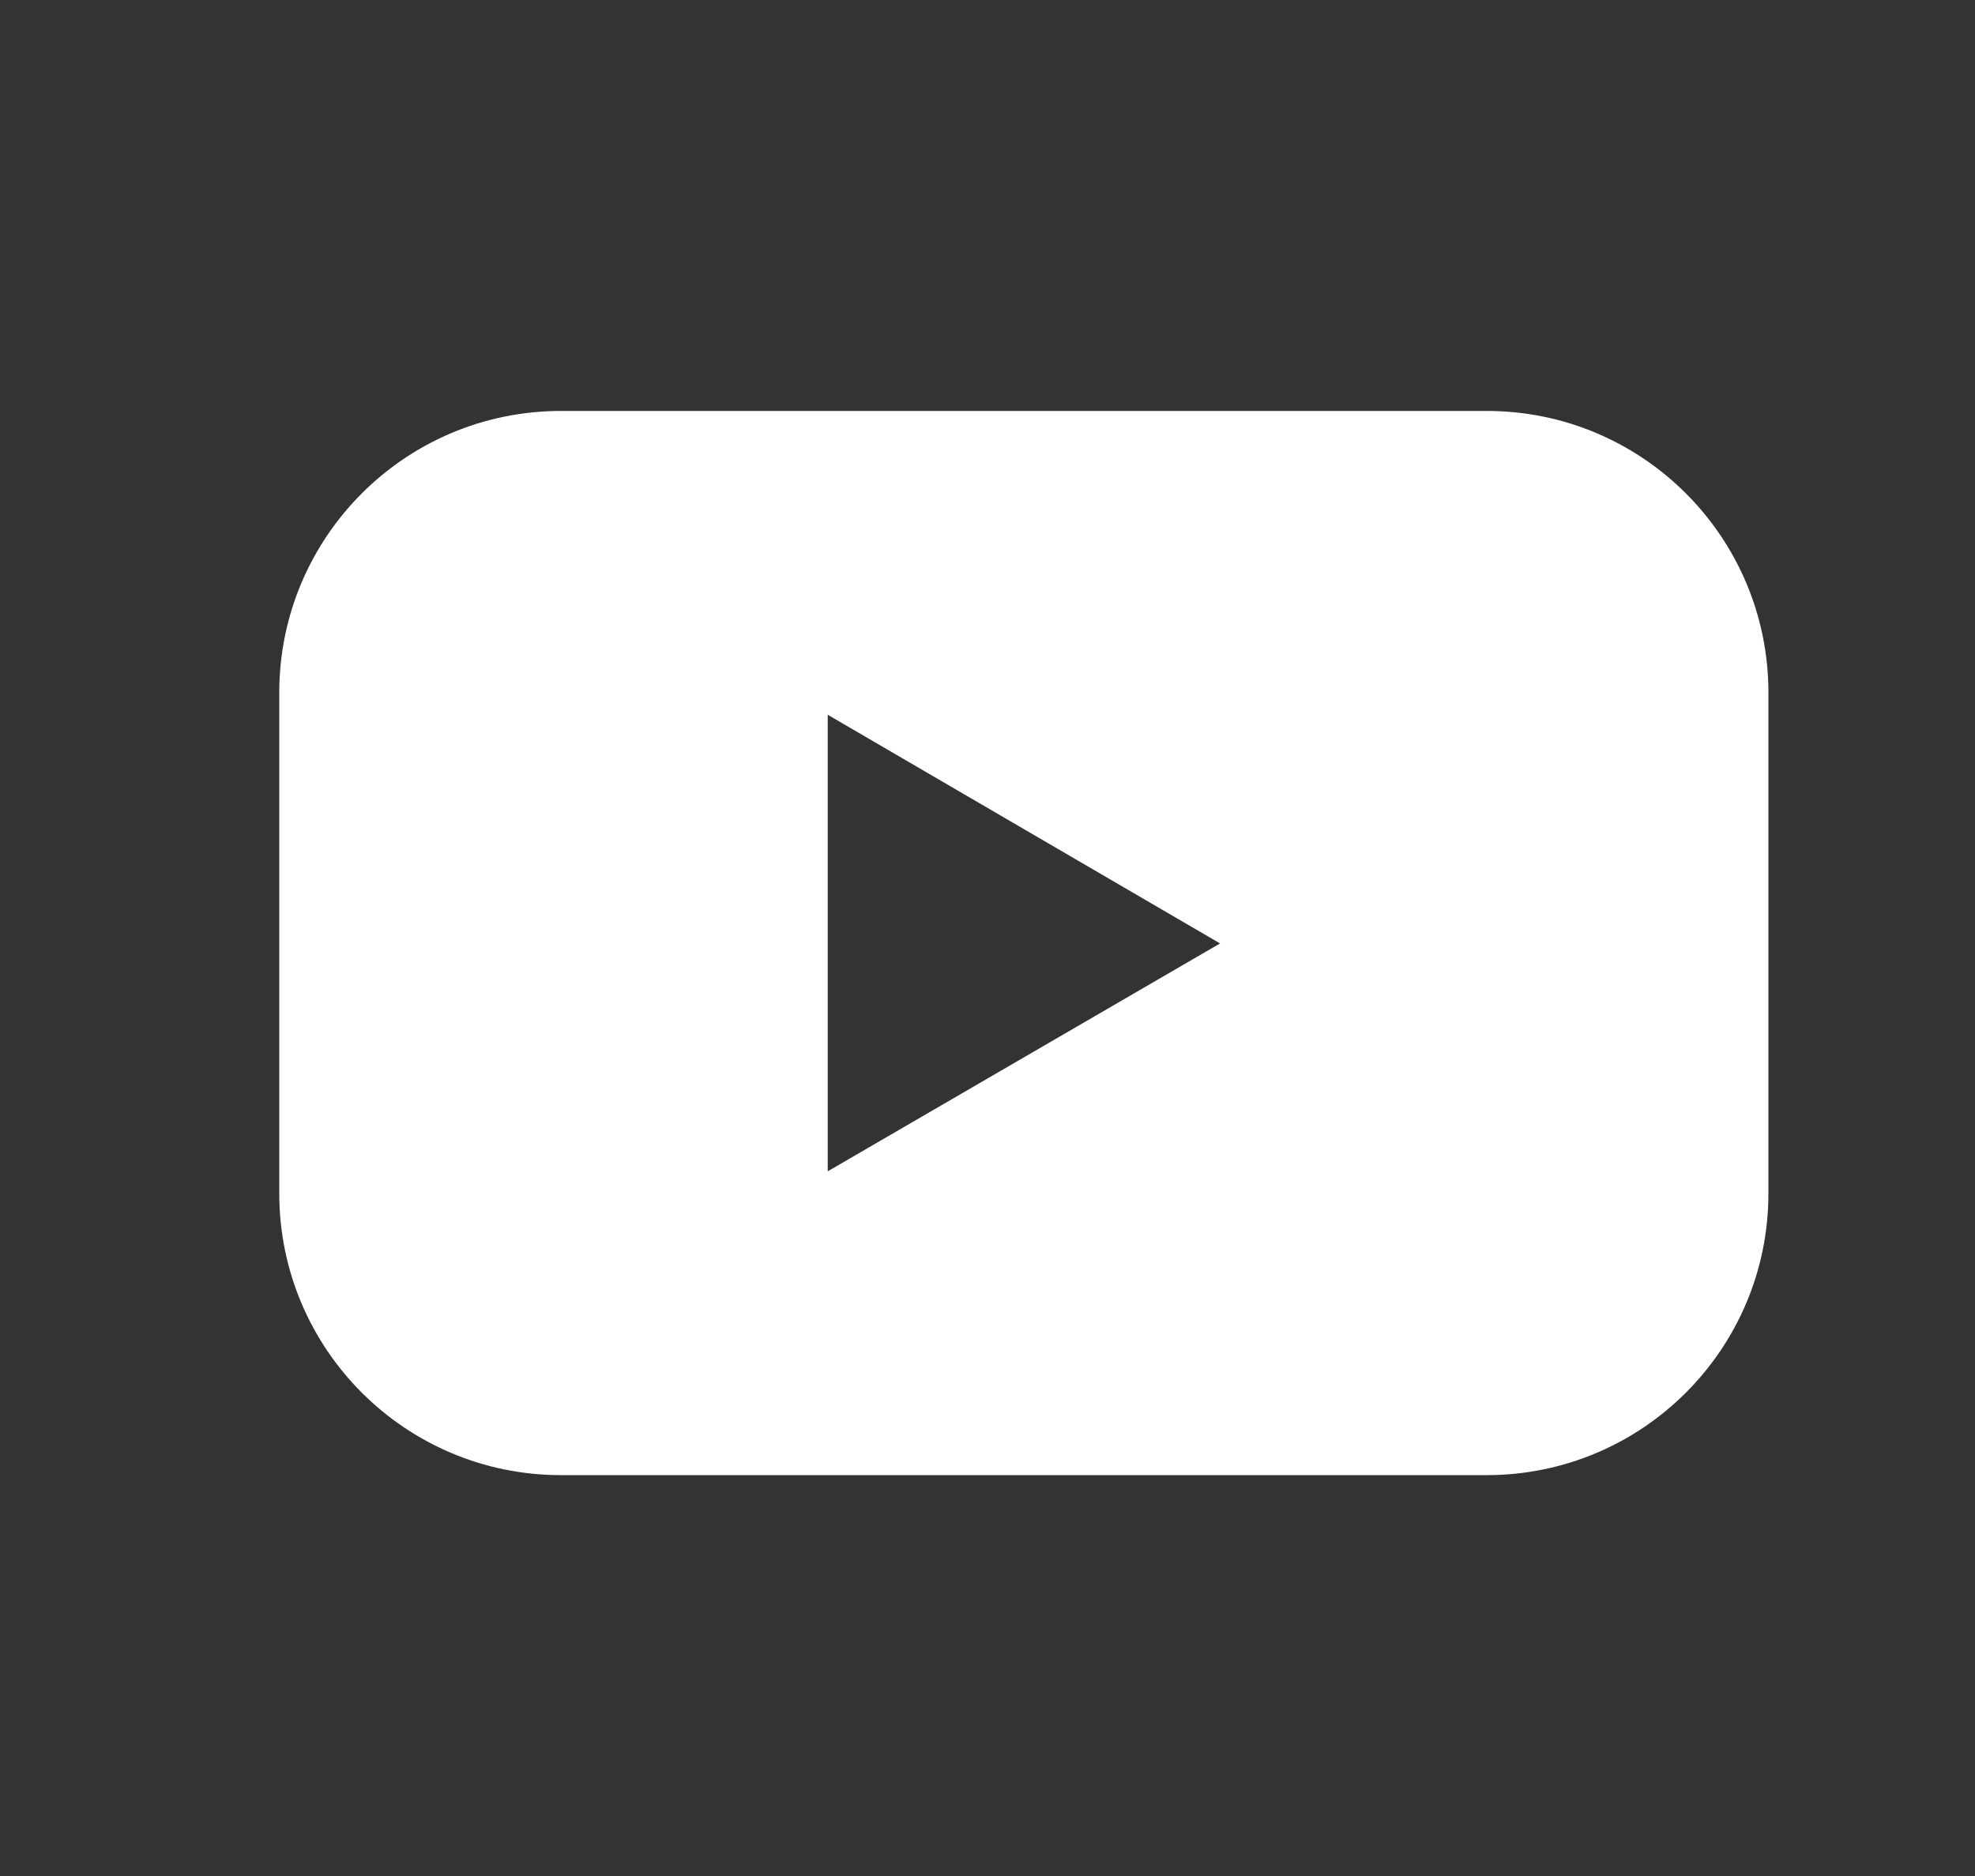 <svg width="20" height="19" viewBox="0 0 20 19" fill="none" xmlns="http://www.w3.org/2000/svg">
<rect x="0" y="0" width="20" height="19" fill="#333333" stroke="none"/>
<path d="M15.056 4.162H5.681C4.104 4.162 2.828 5.44 2.828 7.015V12.087C2.828 13.662 4.104 14.94 5.681 14.94H15.055C16.632 14.94 17.908 13.662 17.908 12.087V7.015C17.908 5.44 16.632 4.162 15.056 4.162ZM8.382 11.863V7.239L12.355 9.555L8.382 11.863Z" fill="white"/>
</svg>
